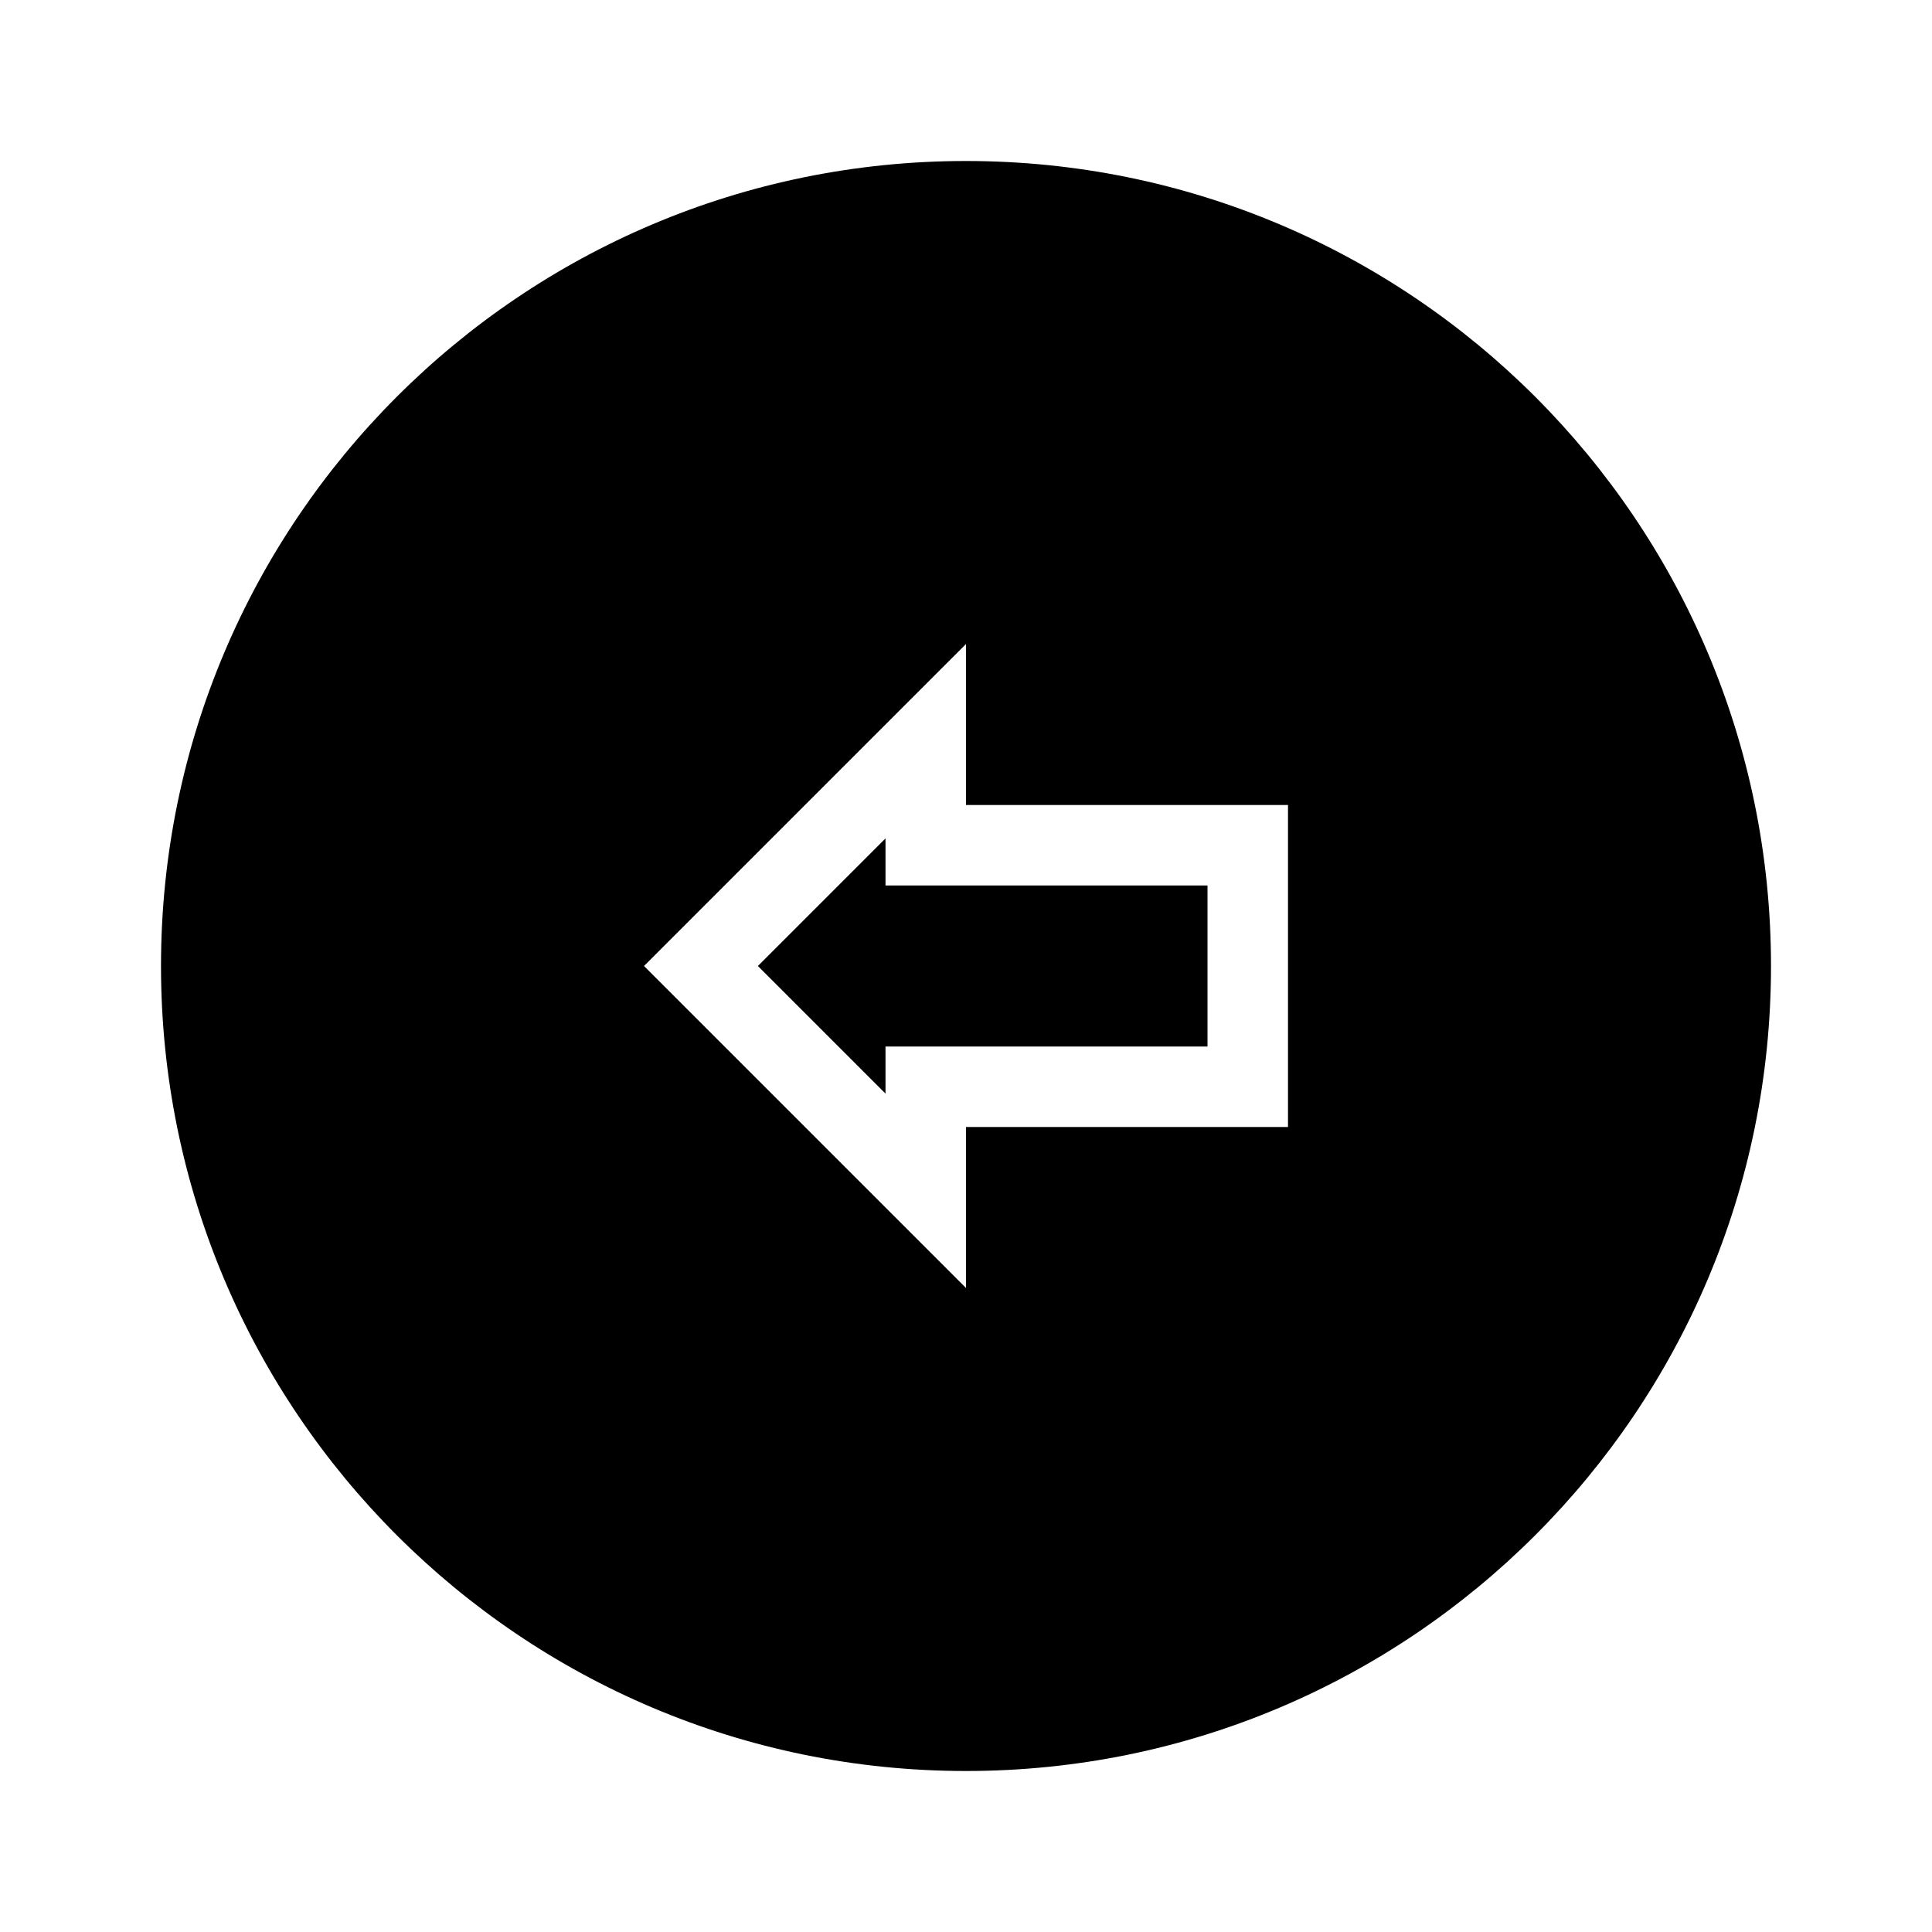 <svg xmlns="http://www.w3.org/2000/svg" viewBox="0 0 24 24" fill="currentColor"><path fill-rule="evenodd" clip-rule="evenodd" d="M22 12C22 17.523 17.523 22 12 22C6.477 22 2 17.523 2 12C2 6.477 6.477 2 12 2C17.523 2 22 6.477 22 12ZM12 16V14H16V10H12V8L8 12L12 16ZM11 13.585L9.415 12L11 10.415V11H15V13H11V13.585Z" fill="currentColor"/></svg>